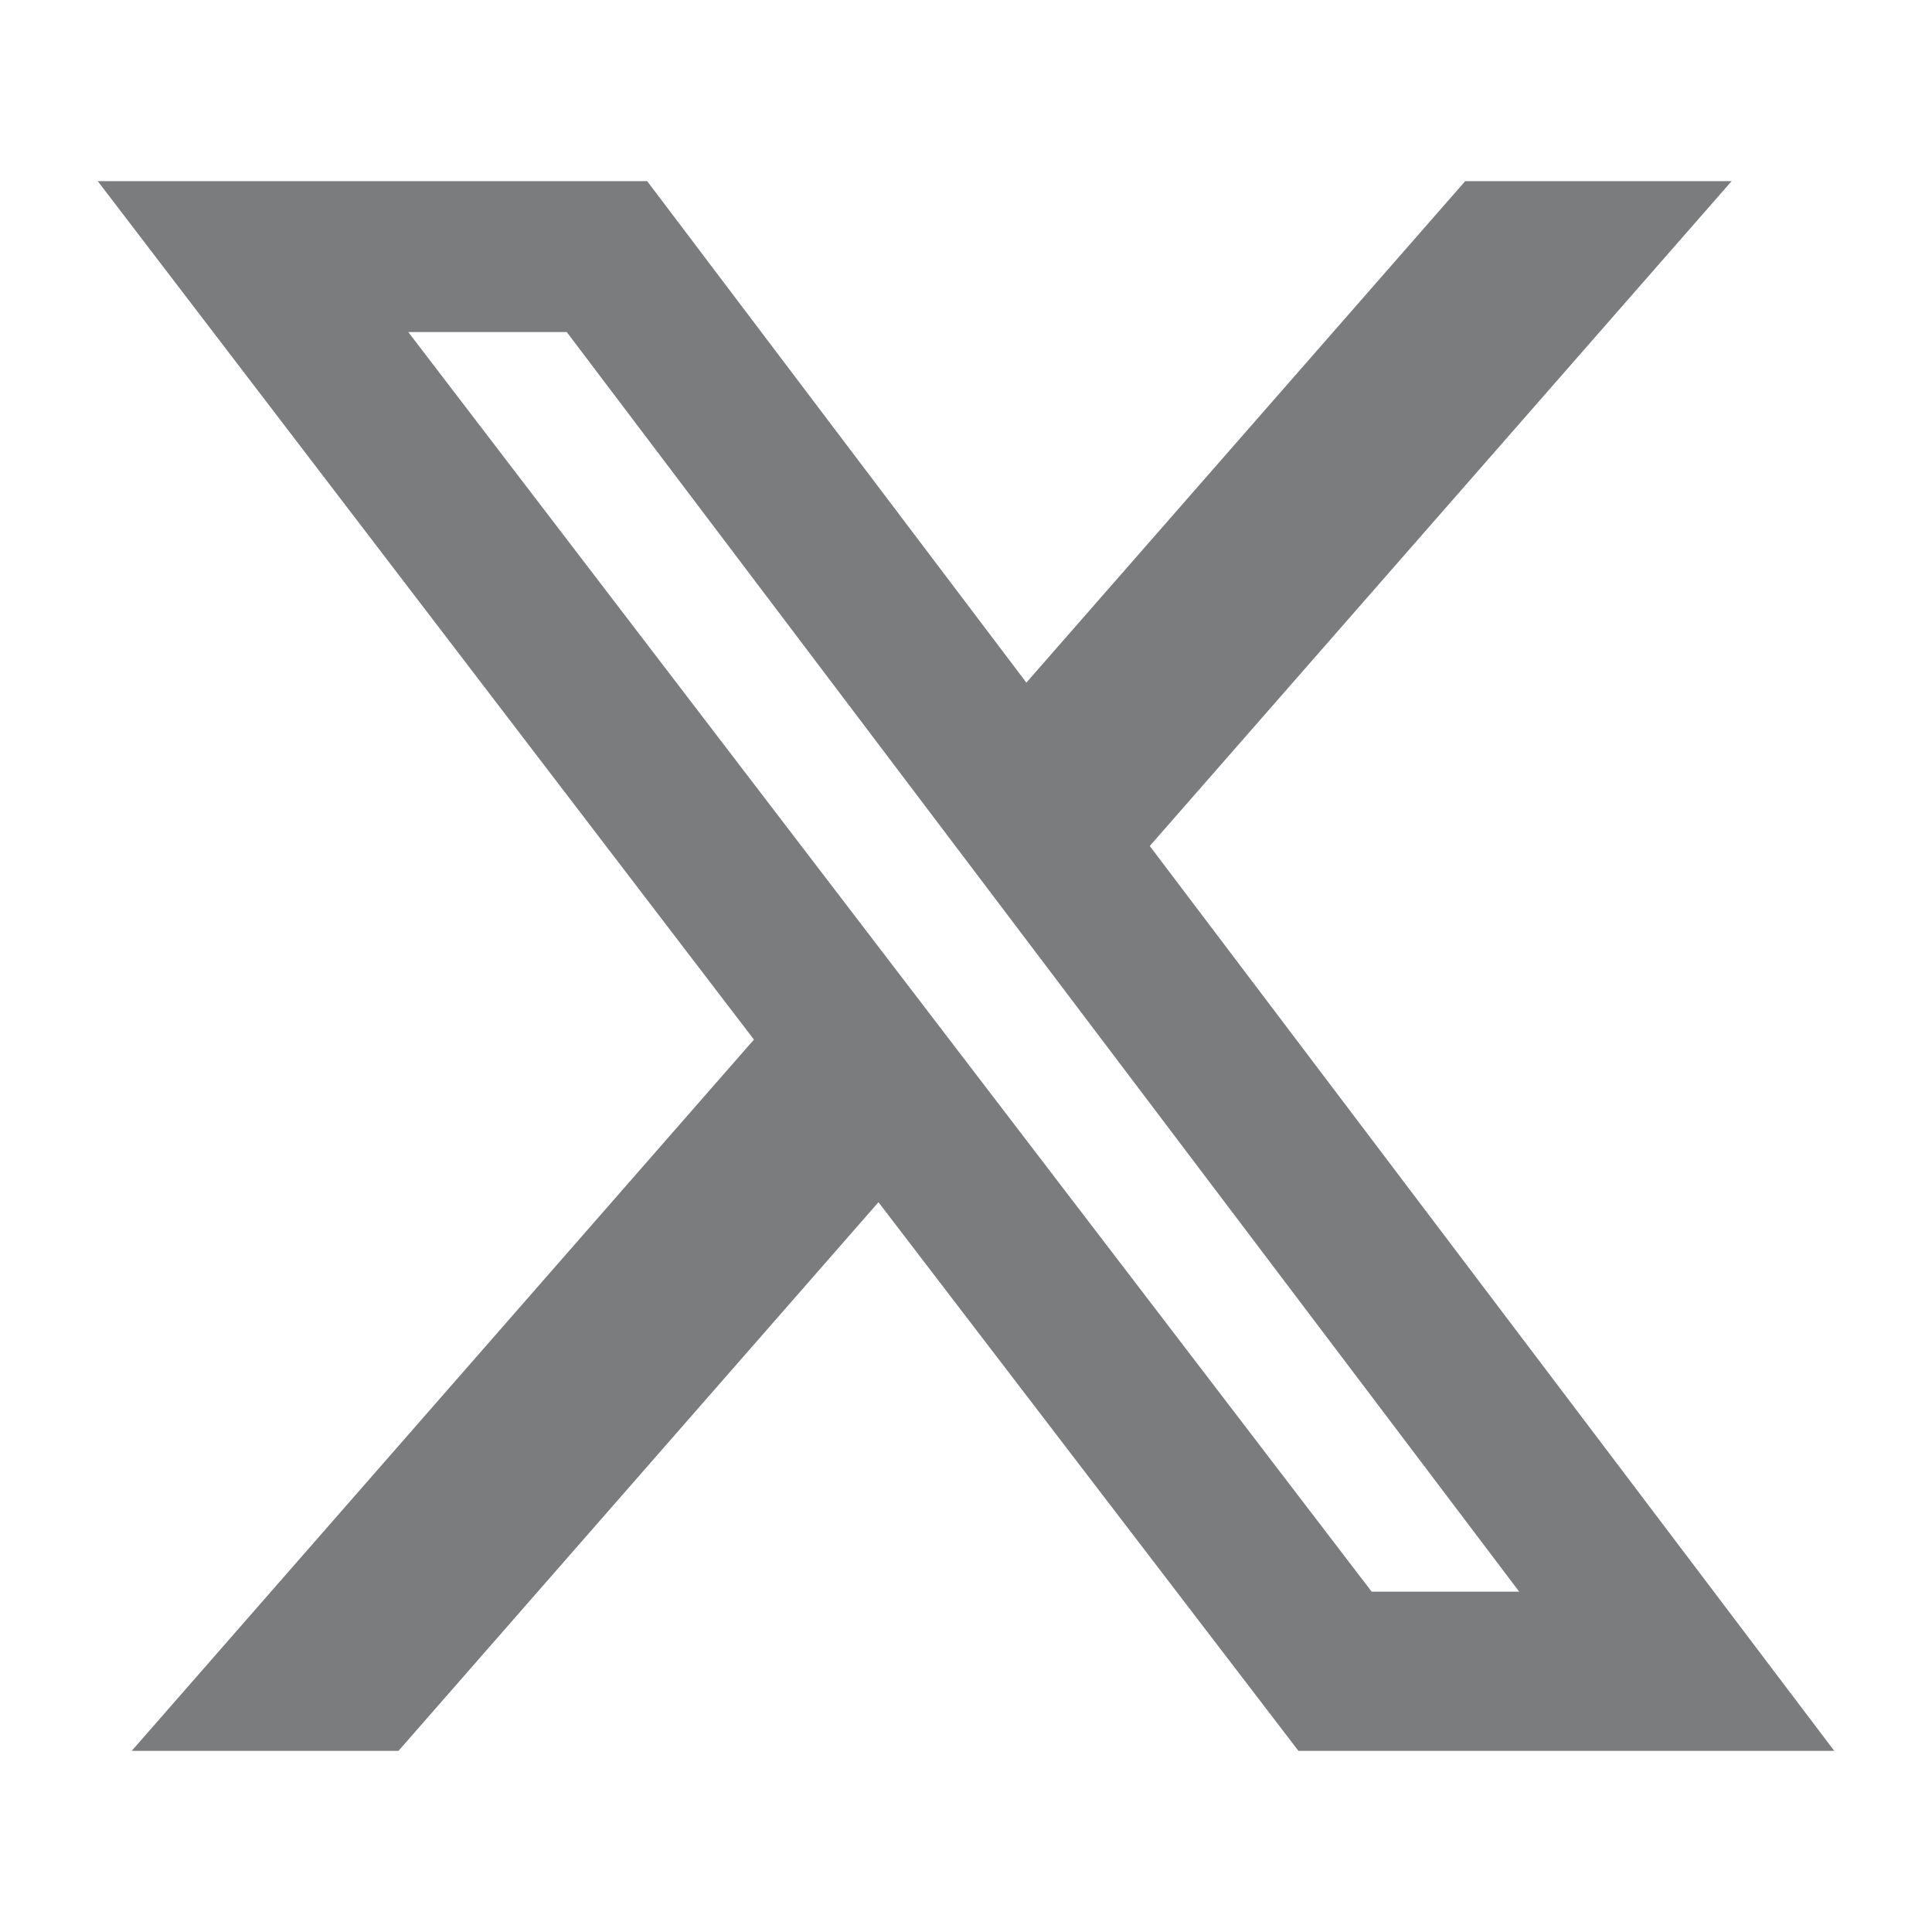 <svg version="1.1" xmlns="http://www.w3.org/2000/svg" xmlns:xlink="http://www.w3.org/1999/xlink" width="512px" height="512px" viewBox="0,0,256,256"><g fill="#7a7c7d" fill-rule="nonzero" stroke="none" stroke-width="1" stroke-linecap="butt" stroke-linejoin="miter" stroke-miterlimit="10" stroke-dasharray="" stroke-dashoffset="0" font-family="none" font-weight="none" font-size="none" text-anchor="none" style="mix-blend-mode: normal"><g transform="translate(-0.45,0) scale(0.5,0.5)"><path d="M389.2,48h70.6l-154.2,176.2l181.4,239.8h-142l-111.3,-145.4l-127.2,145.4h-70.7l164.9,-188.5l-173.9,-227.5h145.6l100.5,132.9zM364.4,421.8h39.1l-252.4,-333.8h-42z"></path></g></g></svg>